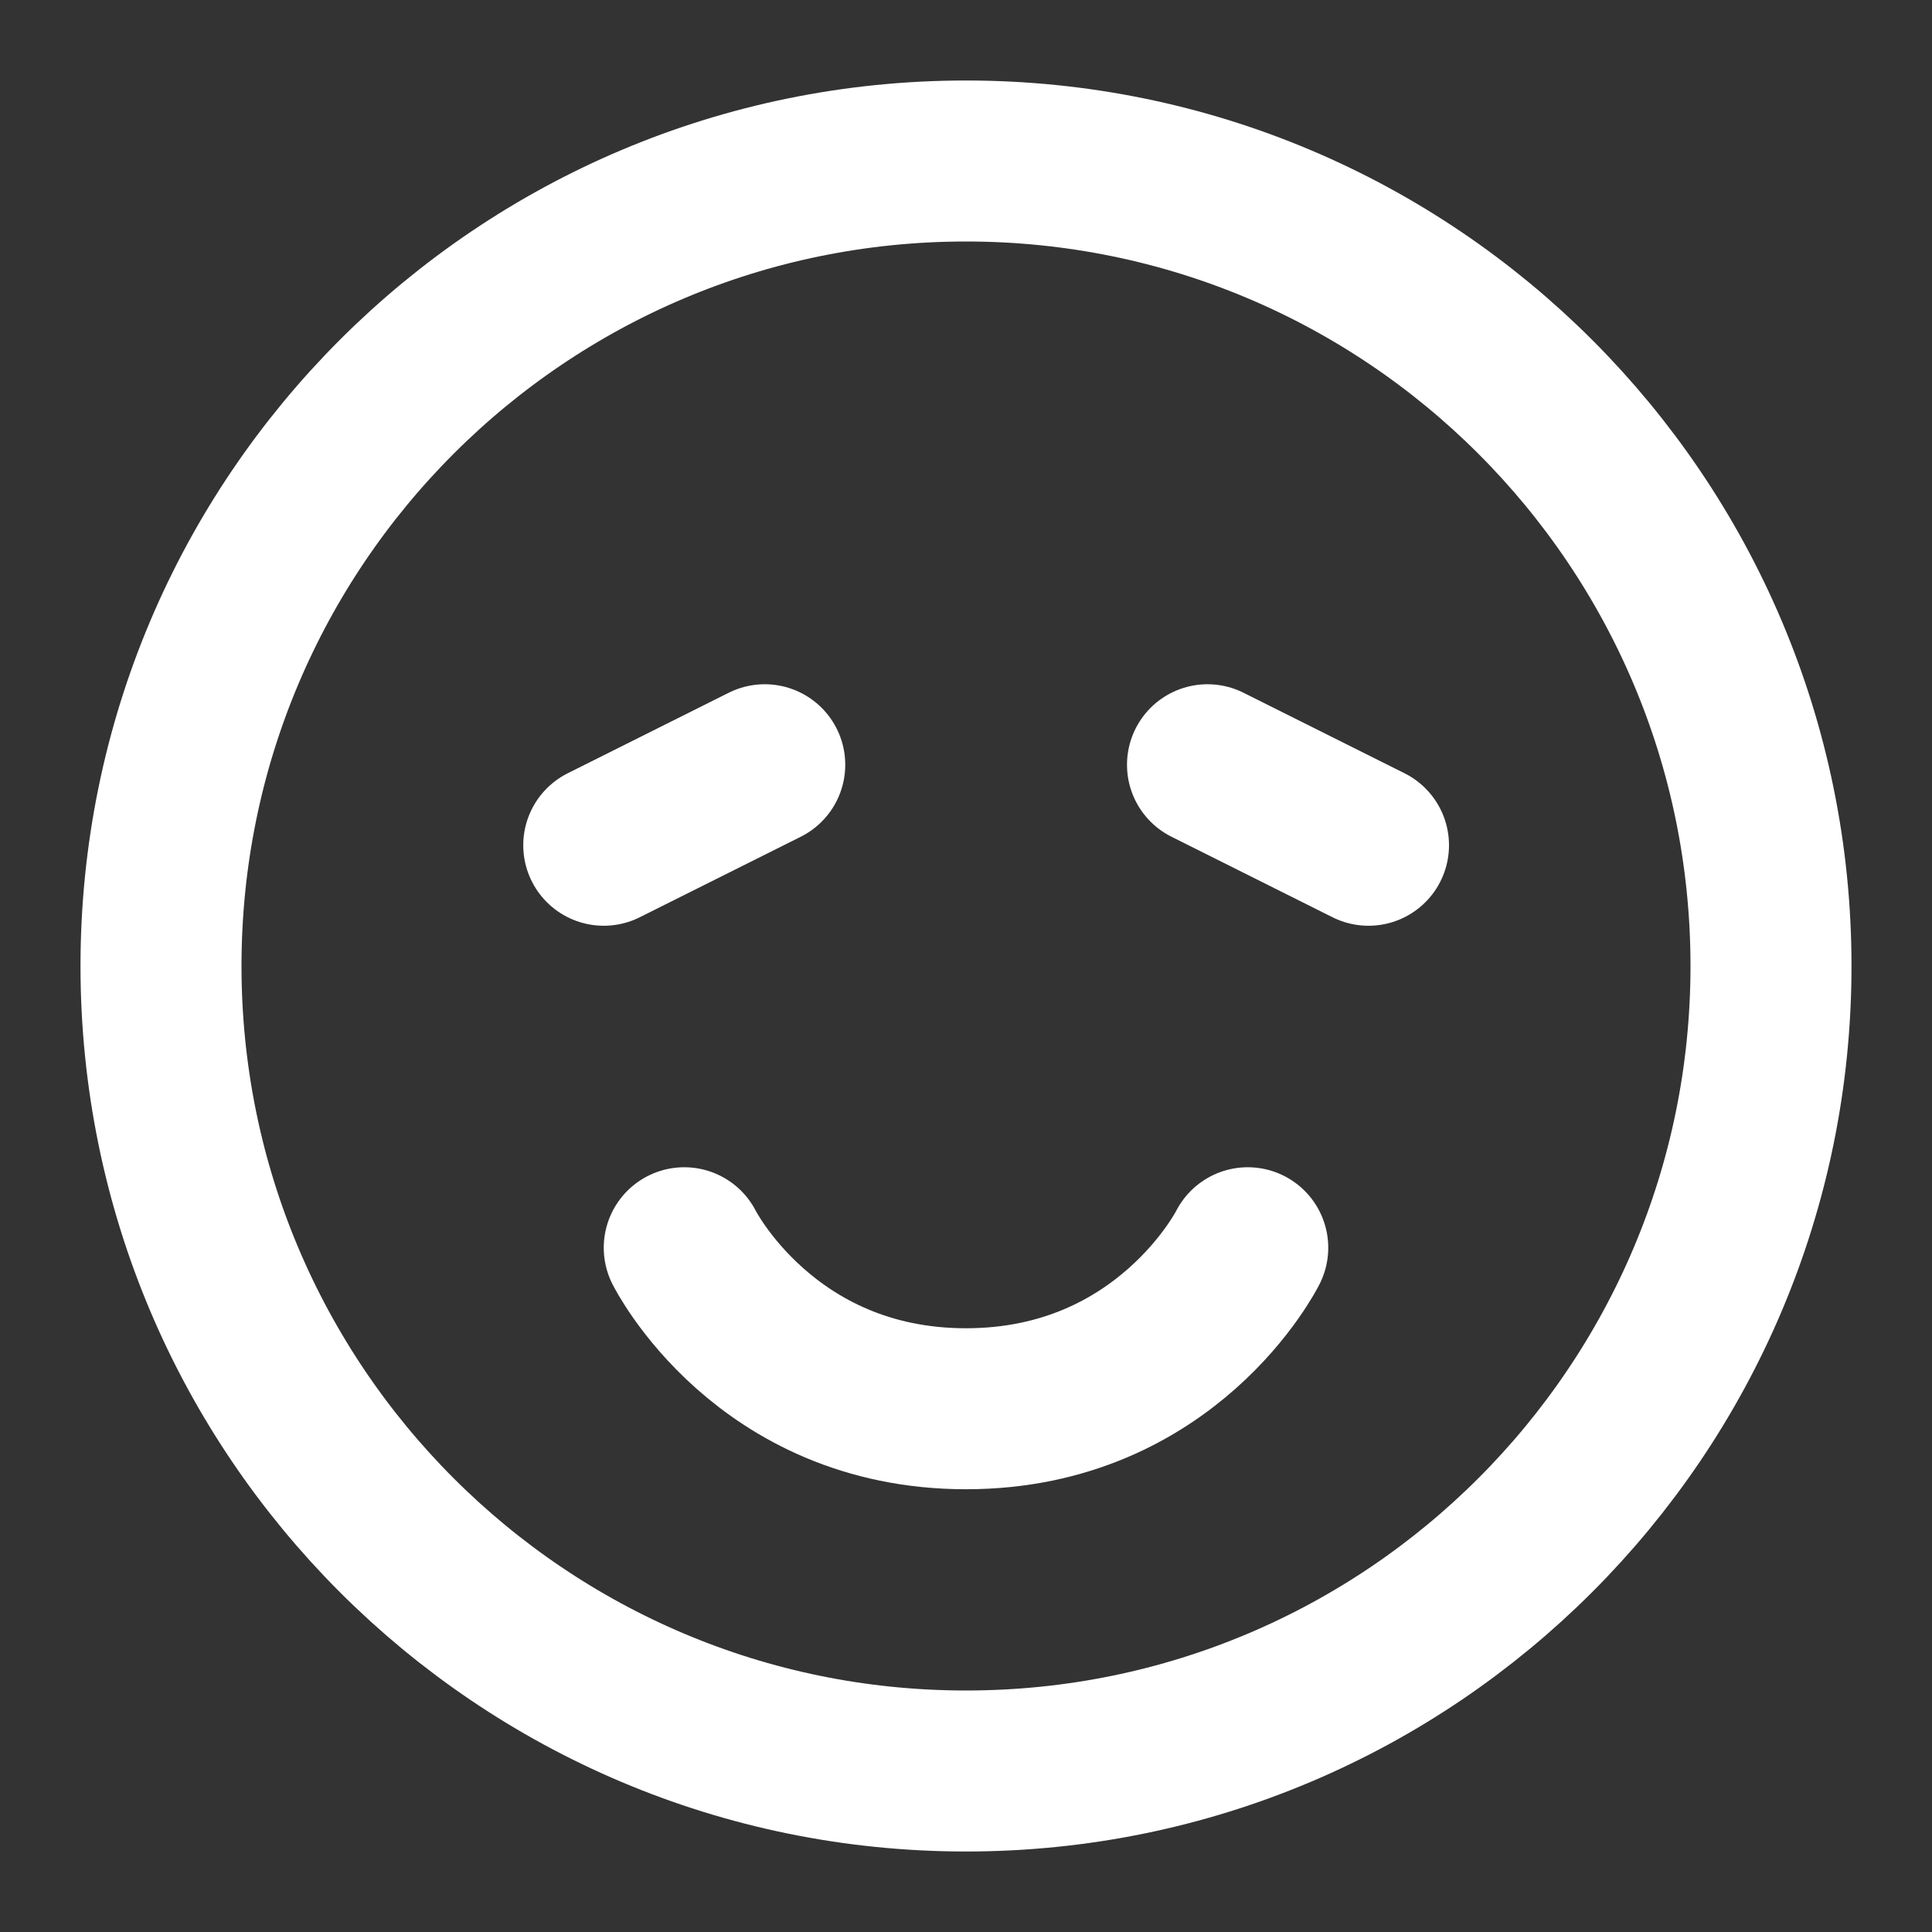 <?xml version="1.0" encoding="UTF-8"?>
<svg width="28" height="28" viewBox="0 0 48 48" fill="none" xmlns="http://www.w3.org/2000/svg">
    <rect x="0" y="0" width="48" height="48" fill="#333333" stroke="none"/>
    <path d="M24 44C35.046 44 44 35.046 44 24C44 12.954 35.046 4 24 4C12.954 4 4 12.954 4 24C4 35.046 12.954 44 24 44Z"
          fill="none" stroke="#ffffff" stroke-width="4" stroke-linejoin="round"/>
    <path d="M34 21L30 19" stroke="#ffffff" stroke-width="4" stroke-linecap="round" stroke-linejoin="round"/>
    <path d="M19 19L15 21" stroke="#ffffff" stroke-width="4" stroke-linecap="round" stroke-linejoin="round"/>
    <path d="M31 31C31 31 29 35 24 35C19 35 17 31 17 31" stroke="#ffffff" stroke-width="4" stroke-linecap="round"
          stroke-linejoin="round"/>
</svg>